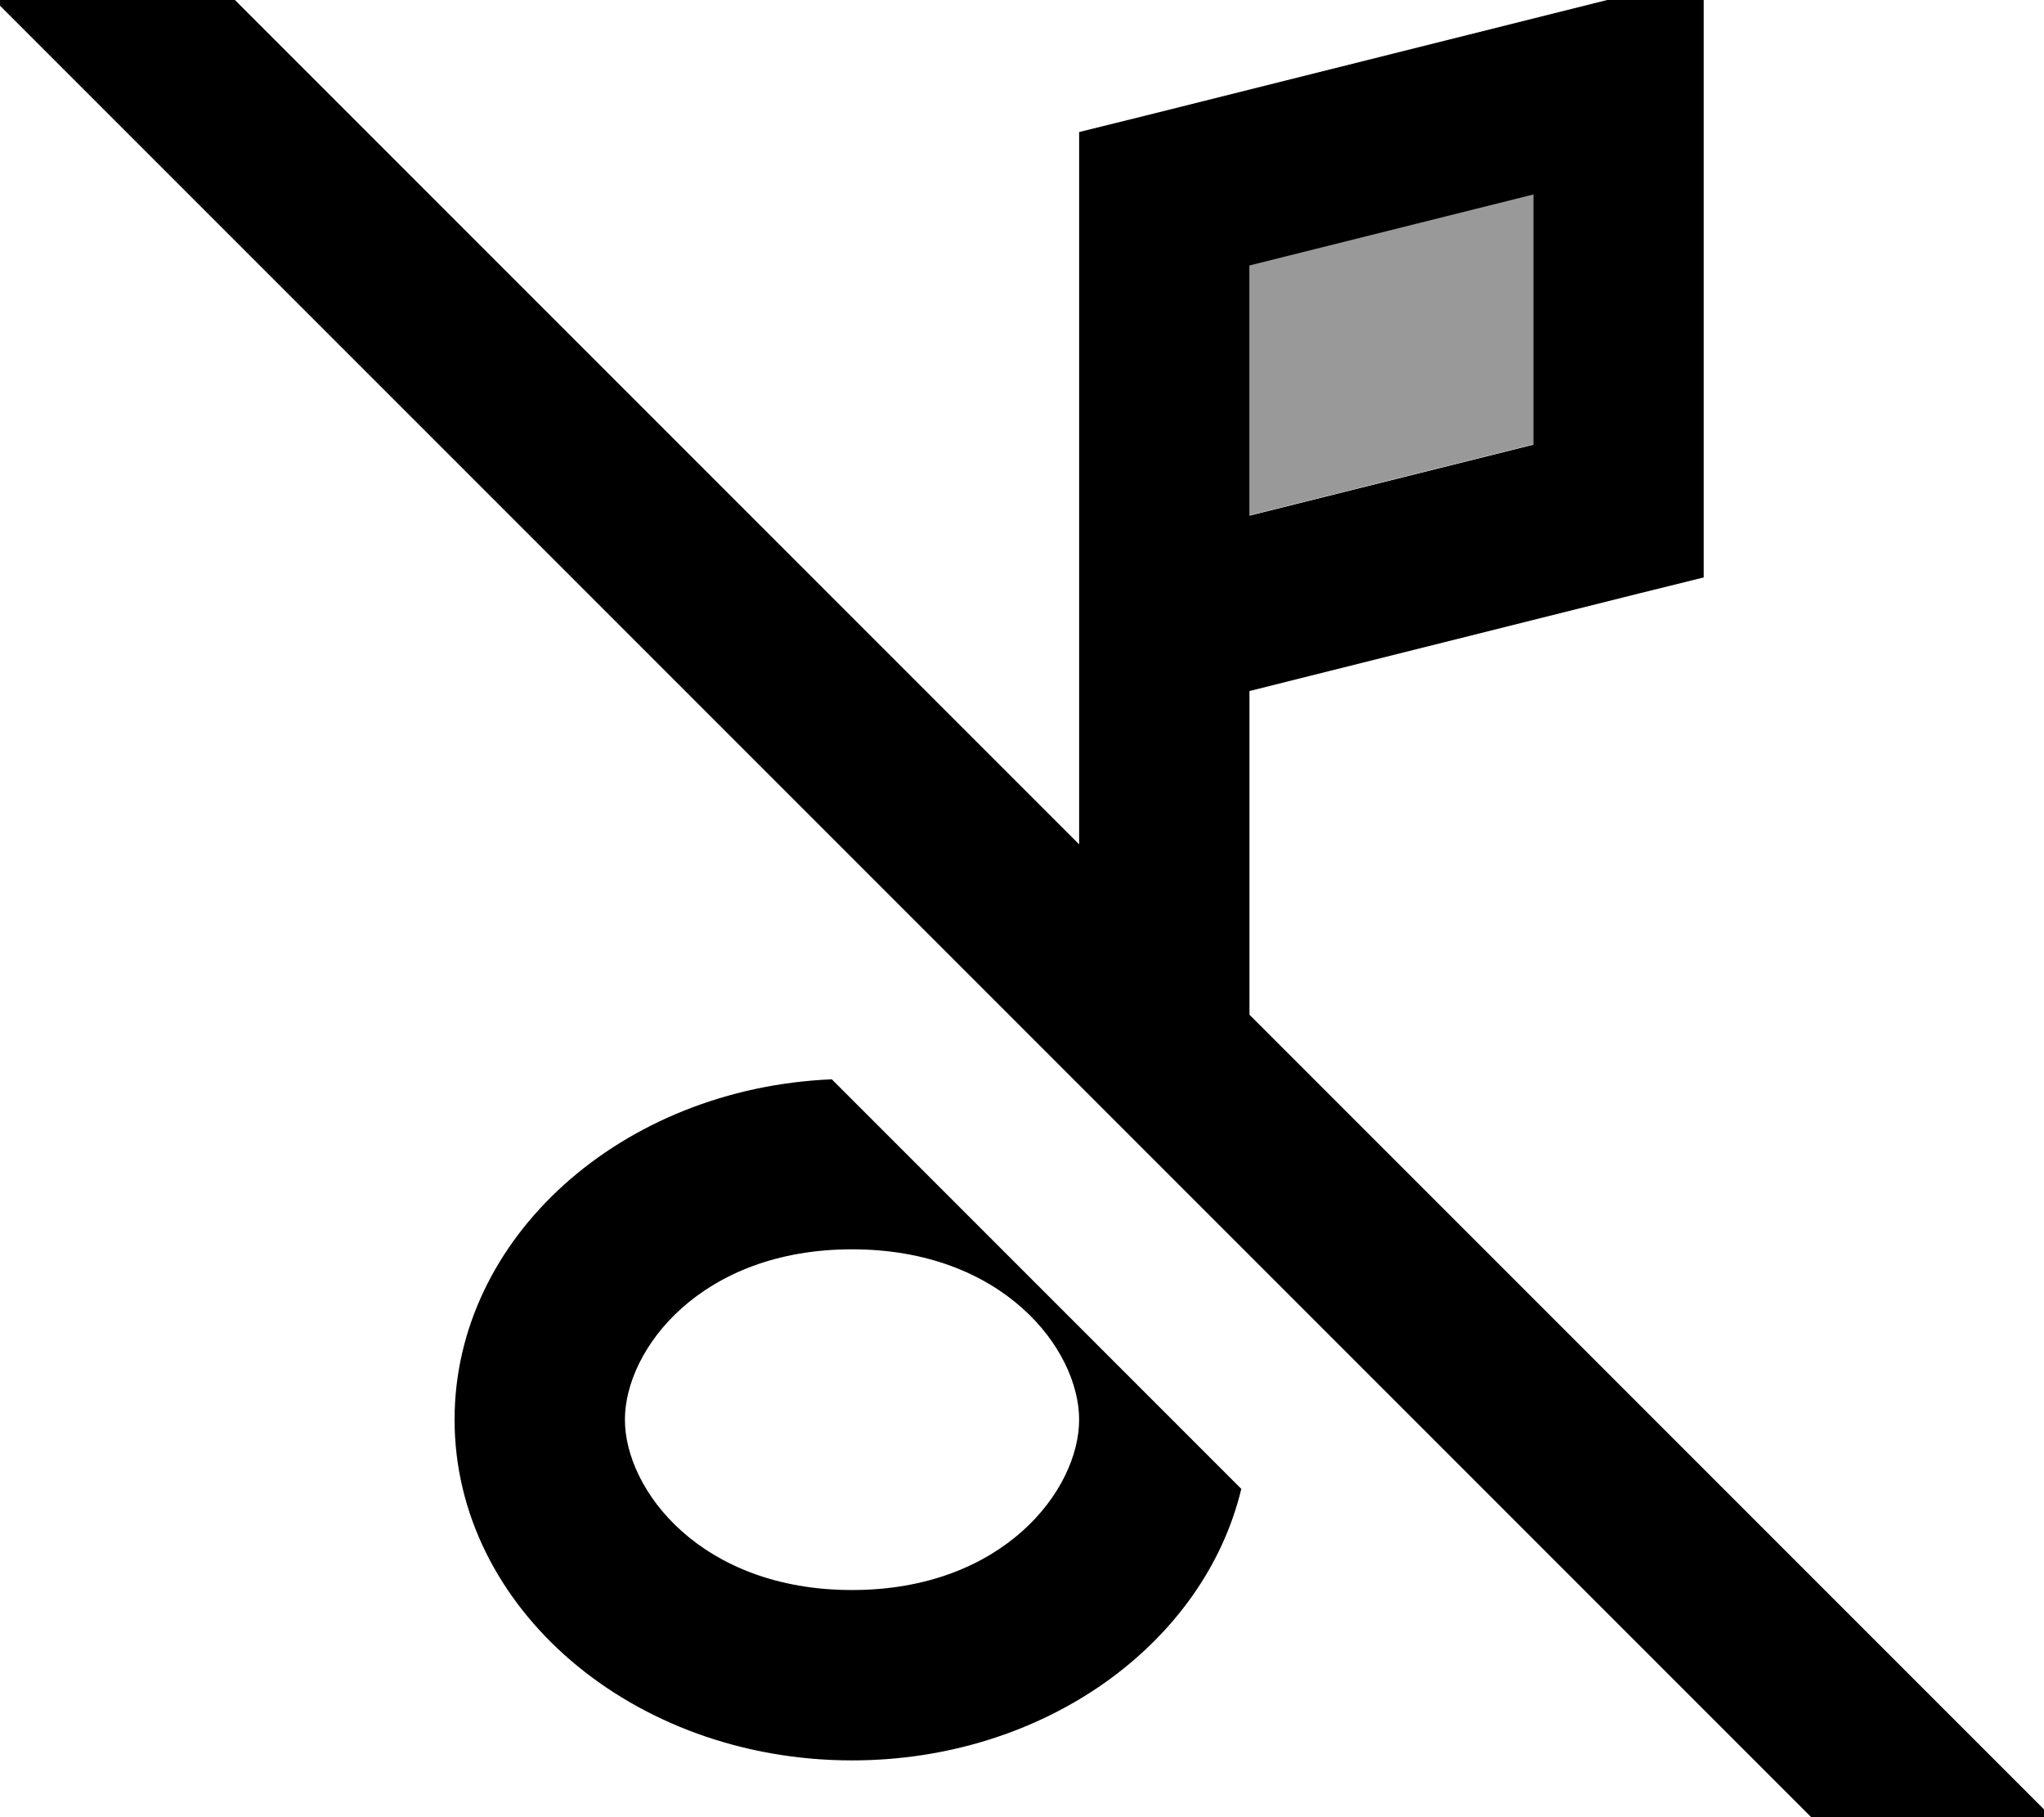 <svg xmlns="http://www.w3.org/2000/svg" viewBox="0 0 576 512"><!--! Font Awesome Pro 7.1.0 by @fontawesome - https://fontawesome.com License - https://fontawesome.com/license (Commercial License) Copyright 2025 Fonticons, Inc. --><path opacity=".4" fill="currentColor" d="M352.1 74.7l0 70.5 80-20 0-70.5-80 20z"/><path fill="currentColor" d="M49.3-16.9l-17-17-33.9 33.9 17 17 512 512 17 17 33.9-33.9-17-17-209.2-209.2 0-91.2 109.8-27.5 18.2-4.5 0-169.5c-3.5 .9-56.1 14-157.8 39.5l-18.2 4.5 0 200.7-254.8-254.8zM128.1 400c0 53 50.1 96 112 96 54.1 0 99.2-32.8 109.7-76.5L234.4 304.1c-59.2 2.5-106.3 44.5-106.3 95.9zm176 0l0 0c0 19.8-21.4 48-64 48s-64-28.2-64-48 21.4-48 64-48 64 28.2 64 48zm128-274.7l-80 20 0-70.5 80-20 0 70.5z"/></svg>